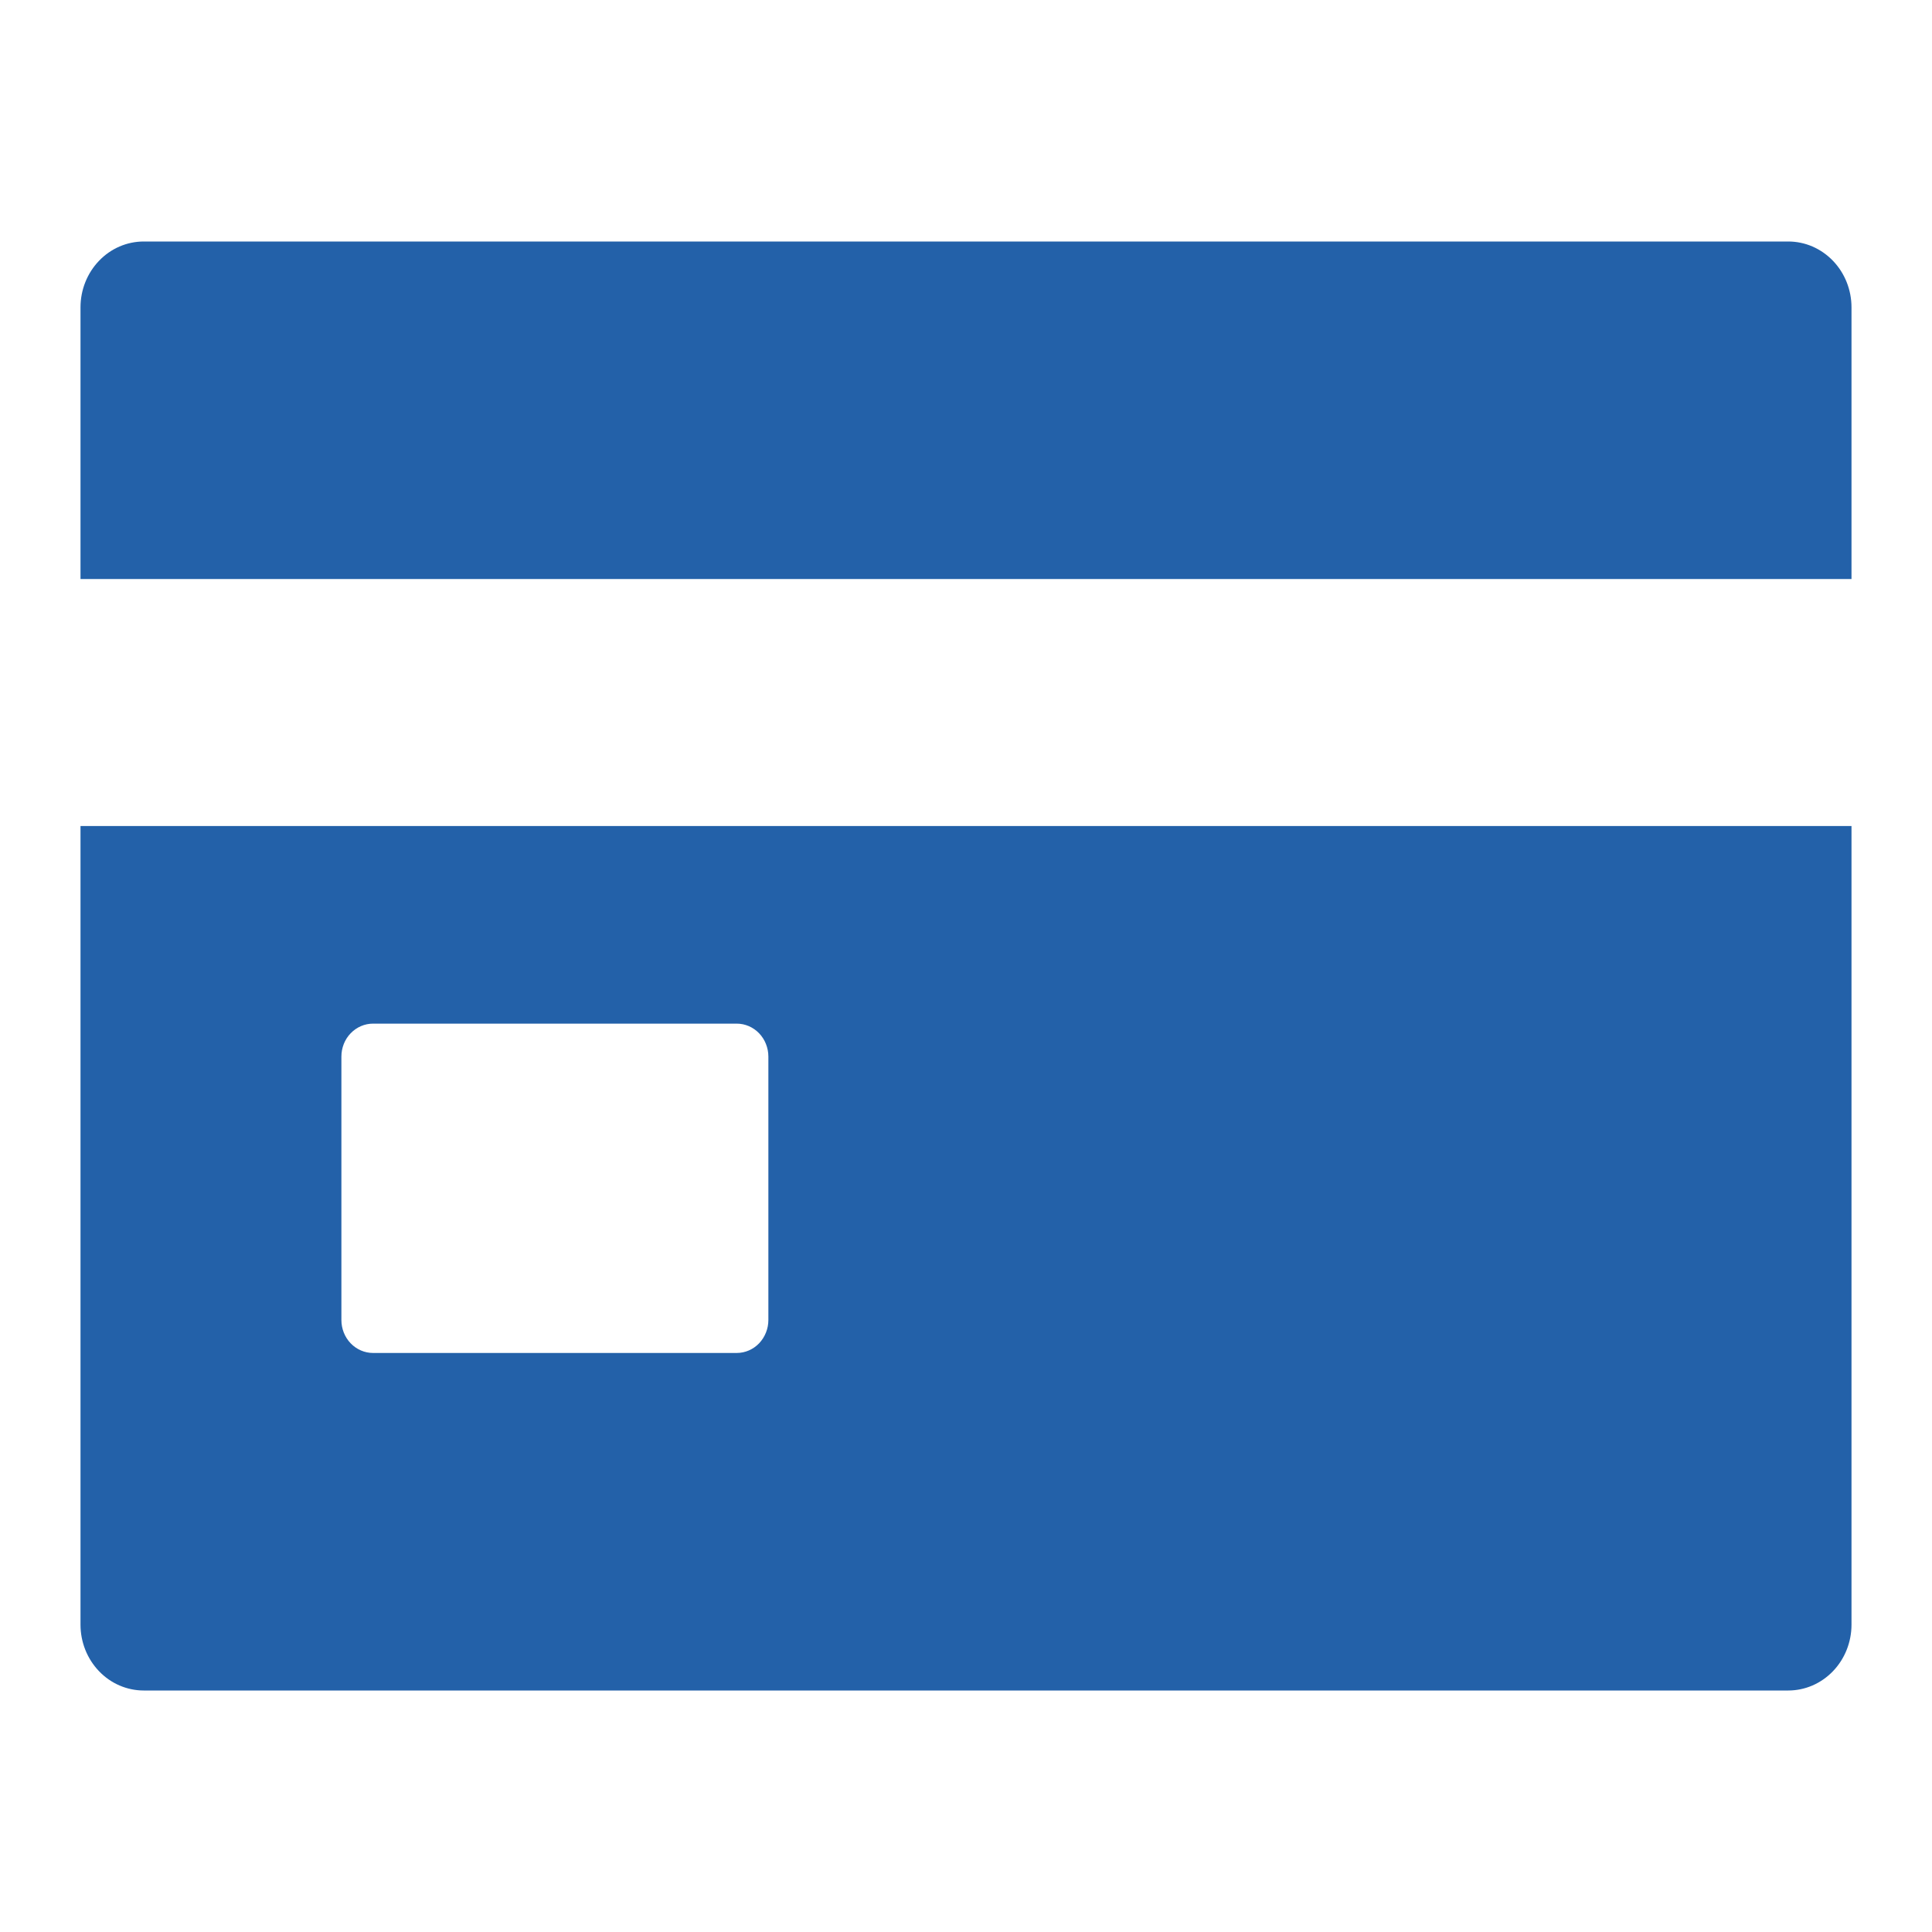 <svg width="24" height="24" viewBox="0 0 24 24" fill="none" xmlns="http://www.w3.org/2000/svg">
<path d="M1 20.182C1 20.399 1.083 20.607 1.23 20.76C1.377 20.914 1.577 21 1.786 21H22.214C22.423 21 22.622 20.914 22.77 20.76C22.917 20.607 23 20.399 23 20.182V10.261H1V20.182ZM4.241 13.125C4.241 13.017 4.282 12.912 4.356 12.836C4.43 12.759 4.53 12.716 4.634 12.716H9.152C9.256 12.716 9.356 12.759 9.43 12.836C9.503 12.912 9.545 13.017 9.545 13.125V16.398C9.545 16.506 9.503 16.61 9.43 16.687C9.356 16.764 9.256 16.807 9.152 16.807H4.634C4.53 16.807 4.43 16.764 4.356 16.687C4.282 16.61 4.241 16.506 4.241 16.398V13.125Z" fill="#2361A9"/>
<path d="M22.214 3H1.786C1.577 3 1.377 3.086 1.23 3.24C1.083 3.393 1 3.601 1 3.818V7.193H23V3.818C23 3.601 22.917 3.393 22.77 3.24C22.622 3.086 22.423 3 22.214 3Z" fill="#2361A9"/>
</svg>
